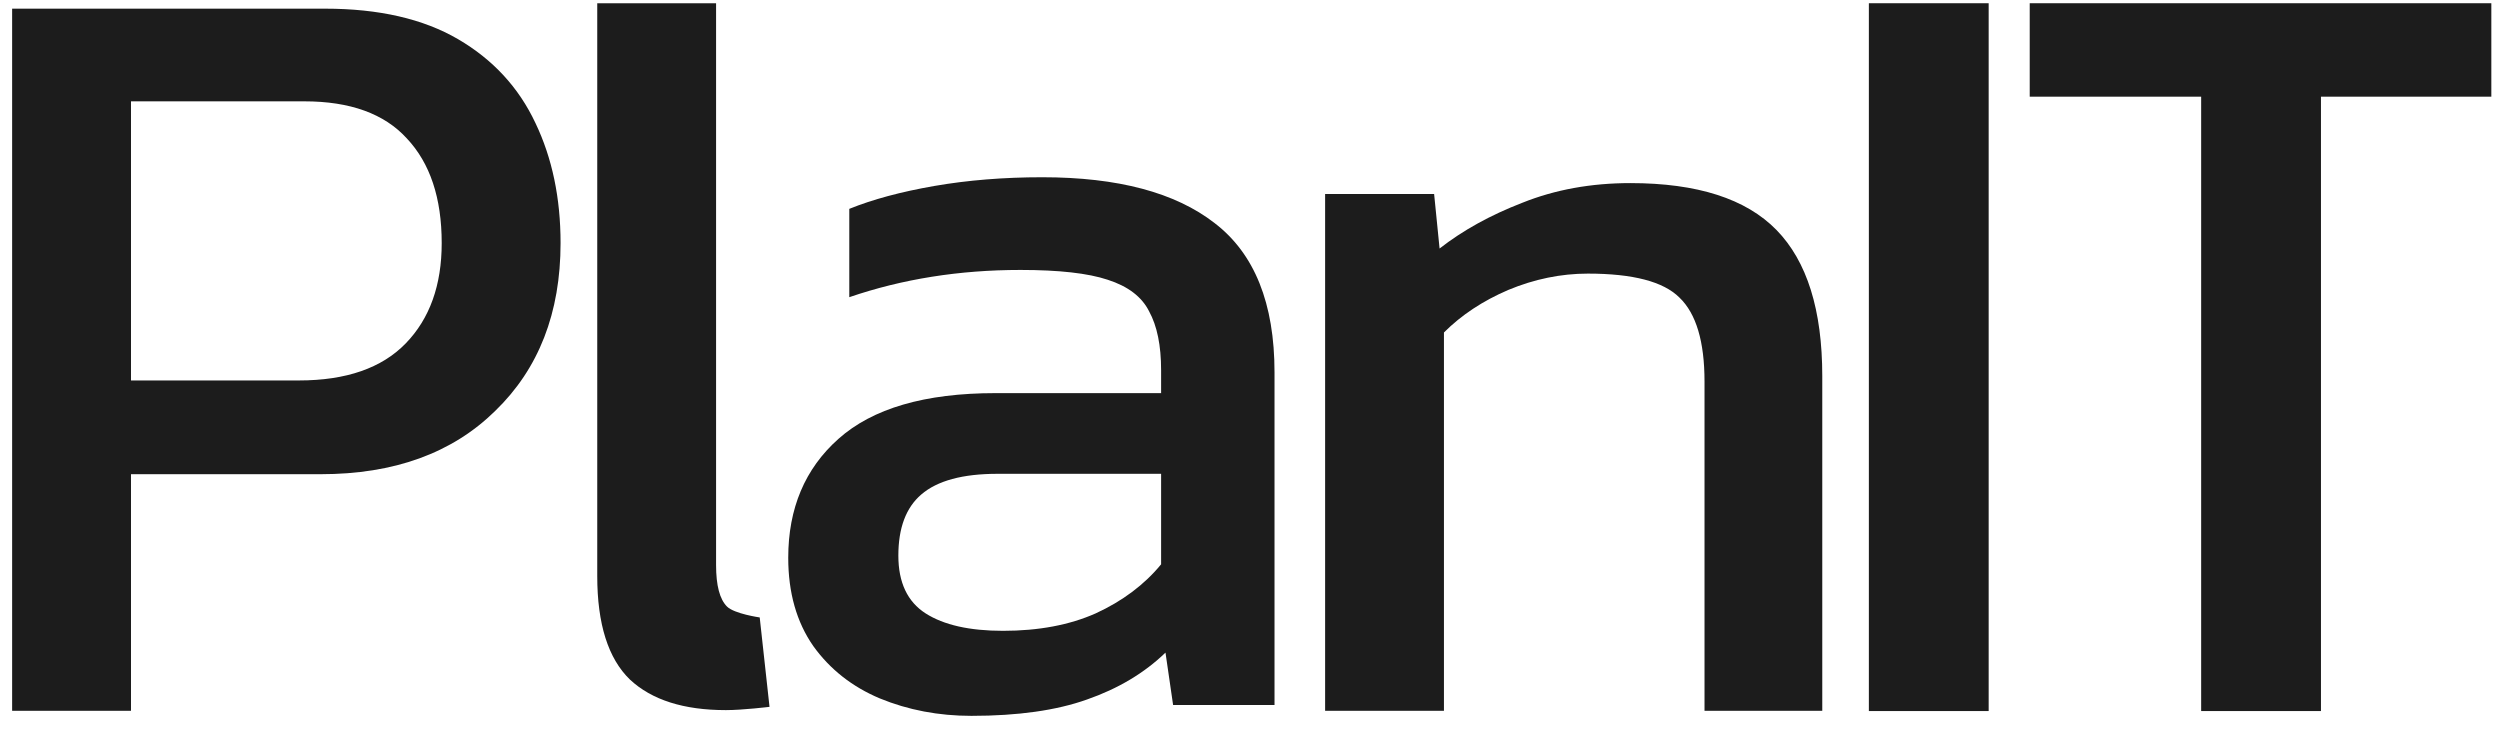 <svg width="88" height="26" viewBox="0 0 88 26" fill="none" xmlns="http://www.w3.org/2000/svg">
<path d="M65.784 25.029V0.114H70.001V25.029H65.784Z" fill="#1C1C1C"/>
<path d="M77.481 25.029V3.403H71.446V0.114H87.695V3.403H81.698V25.029H77.481Z" fill="#1C1C1C"/>
<path d="M0.427 25.02V0.305H11.442C13.335 0.305 14.896 0.663 16.124 1.379C17.352 2.096 18.261 3.081 18.849 4.334C19.437 5.563 19.732 6.97 19.732 8.556C19.732 11.012 18.964 12.982 17.429 14.466C15.919 15.95 13.873 16.692 11.288 16.692H4.611V25.02H0.427ZM4.611 13.392H10.521C12.184 13.392 13.438 12.957 14.282 12.087C15.126 11.217 15.548 10.04 15.548 8.556C15.548 6.97 15.139 5.742 14.32 4.872C13.527 4.002 12.325 3.567 10.713 3.567H4.611V13.392Z" fill="#1C1C1C"/>
<path d="M25.552 24.996C24.068 24.996 22.942 24.638 22.174 23.921C21.407 23.179 21.023 21.964 21.023 20.275V0.115H25.206V19.892C25.206 20.608 25.334 21.094 25.59 21.35C25.846 21.606 26.742 21.734 26.742 21.734L27.087 24.881C27.087 24.881 26.14 24.996 25.552 24.996Z" fill="#1C1C1C"/>
<path d="M34.193 25.198C33.042 25.198 31.967 24.994 30.97 24.584C29.997 24.175 29.217 23.561 28.628 22.742C28.04 21.898 27.746 20.862 27.746 19.634C27.746 17.894 28.334 16.499 29.511 15.45C30.714 14.376 32.556 13.838 35.038 13.838H40.871V13.032C40.871 12.162 40.73 11.472 40.449 10.96C40.193 10.448 39.707 10.077 38.991 9.847C38.3 9.617 37.276 9.502 35.92 9.502C33.771 9.502 31.763 9.821 29.895 10.461V7.352C30.714 7.02 31.712 6.751 32.889 6.546C34.066 6.342 35.332 6.239 36.688 6.239C39.349 6.239 41.37 6.777 42.752 7.851C44.159 8.926 44.863 10.678 44.863 13.109V24.815H41.293L41.025 22.972C40.283 23.689 39.362 24.239 38.261 24.623C37.187 25.006 35.831 25.198 34.193 25.198ZM35.306 22.205C36.56 22.205 37.647 22 38.569 21.591C39.515 21.156 40.283 20.58 40.871 19.864V16.678H35.114C33.886 16.678 32.991 16.921 32.428 17.407C31.891 17.868 31.622 18.584 31.622 19.557C31.622 20.503 31.942 21.181 32.581 21.591C33.221 22 34.129 22.205 35.306 22.205Z" fill="#1C1C1C"/>
<path d="M46.644 25.02V6.829H50.481L50.673 8.748C51.492 8.108 52.464 7.571 53.59 7.136C54.741 6.675 56.008 6.445 57.389 6.445C59.743 6.445 61.458 6.995 62.532 8.095C63.607 9.196 64.144 10.91 64.144 13.238V25.02H59.999V13.43C59.999 12.023 59.705 11.038 59.117 10.475C58.554 9.912 57.479 9.631 55.893 9.631C54.946 9.631 54.012 9.823 53.091 10.206C52.196 10.59 51.441 11.089 50.827 11.703V25.02H46.644Z" fill="#1C1C1C"/>
</svg>
